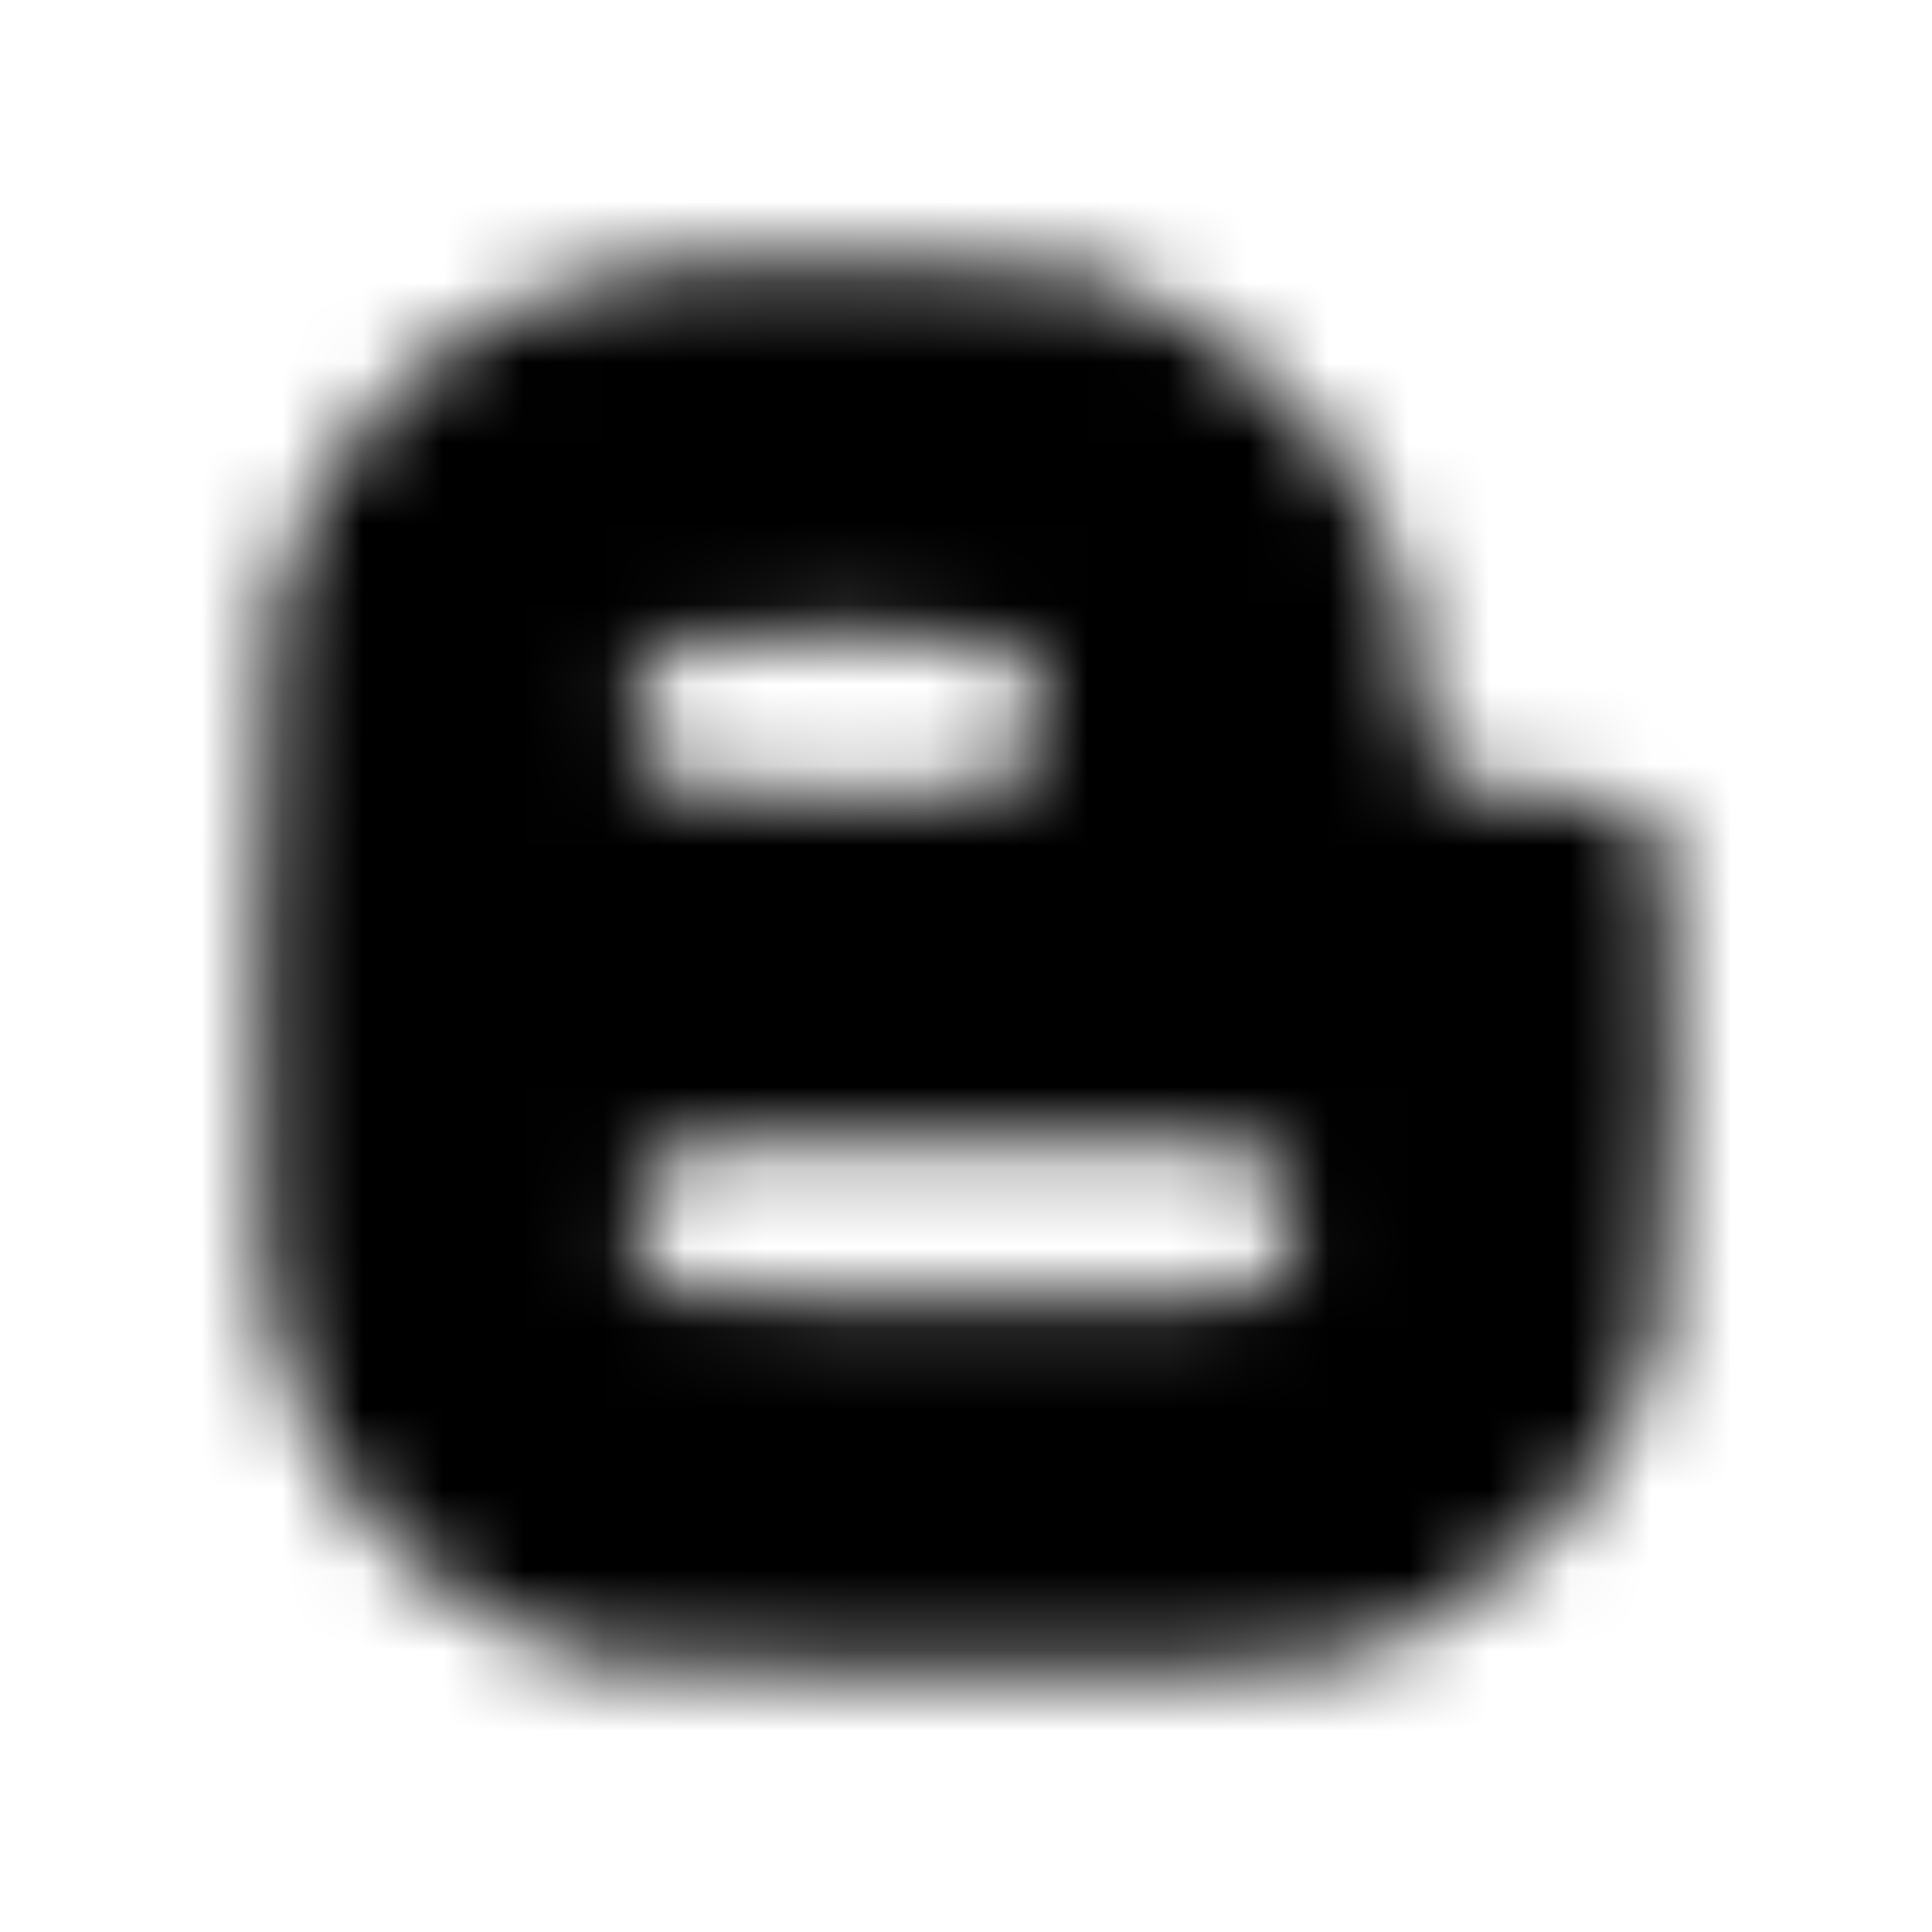 <?xml version="1.0" encoding="UTF-8"?>
<svg width="24px" height="24px" viewBox="0 0 24 24" version="1.1" xmlns="http://www.w3.org/2000/svg" xmlns:xlink="http://www.w3.org/1999/xlink">
    <!-- Generator: Sketch 52.5 (67469) - http://www.bohemiancoding.com/sketch -->
    <title>blogger-b</title>
    <desc>Created with Sketch.</desc>
    <defs>
        <path d="M20.695,10.699 C20.625,10.387 20.43,10.098 20.207,9.977 C20.137,9.937 19.699,9.891 19.23,9.871 C18.445,9.836 18.359,9.82 18.109,9.676 C17.715,9.445 17.609,9.195 17.605,8.523 C17.602,7.234 17.066,6.035 16.008,4.957 C15.254,4.187 14.41,3.668 13.449,3.375 C13.219,3.305 12.703,3.281 10.977,3.262 C8.266,3.23 7.664,3.285 6.742,3.652 C5.043,4.324 3.824,5.754 3.379,7.582 C3.297,7.926 3.277,8.477 3.258,11.641 C3.234,15.605 3.262,16.188 3.508,16.973 C4.117,18.91 5.848,20.344 7.586,20.656 C8.164,20.762 15.293,20.785 16.023,20.688 C17.293,20.516 18.289,20.004 19.223,19.051 C19.898,18.359 20.32,17.613 20.598,16.625 C20.789,15.938 20.773,11.047 20.695,10.699 Z M8.113,8.215 C8.418,7.906 8.504,7.895 10.41,7.895 C12.125,7.895 12.184,7.898 12.434,8.027 C12.797,8.211 12.957,8.469 12.957,8.883 C12.957,9.254 12.809,9.516 12.477,9.727 C12.297,9.84 12.191,9.848 10.512,9.855 C9.477,9.863 8.648,9.84 8.527,9.809 C7.879,9.625 7.637,8.695 8.113,8.215 Z M15.605,16.02 L15.023,16.113 L11.996,16.148 C9.336,16.18 8.586,16.133 8.445,16.07 C8.168,15.949 7.906,15.613 7.863,15.312 C7.82,15.027 7.965,14.637 8.184,14.438 C8.461,14.188 8.582,14.18 11.984,14.176 C15.484,14.172 15.465,14.172 15.797,14.48 C16.27,14.922 16.168,15.699 15.605,16.02 Z" id="path-1"></path>
    </defs>
    <g id="blogger-b" stroke="none" stroke-width="1" fill="none" fill-rule="evenodd">
        <mask id="mask-2" fill="white">
            <use xlink:href="#path-1"></use>
        </mask>
        <g fill-rule="nonzero"></g>
        <g id="🎨-color" mask="url(#mask-2)" fill="#000000">
            <rect id="🎨-Color" x="0" y="0" width="24" height="24"></rect>
        </g>
    </g>
</svg>